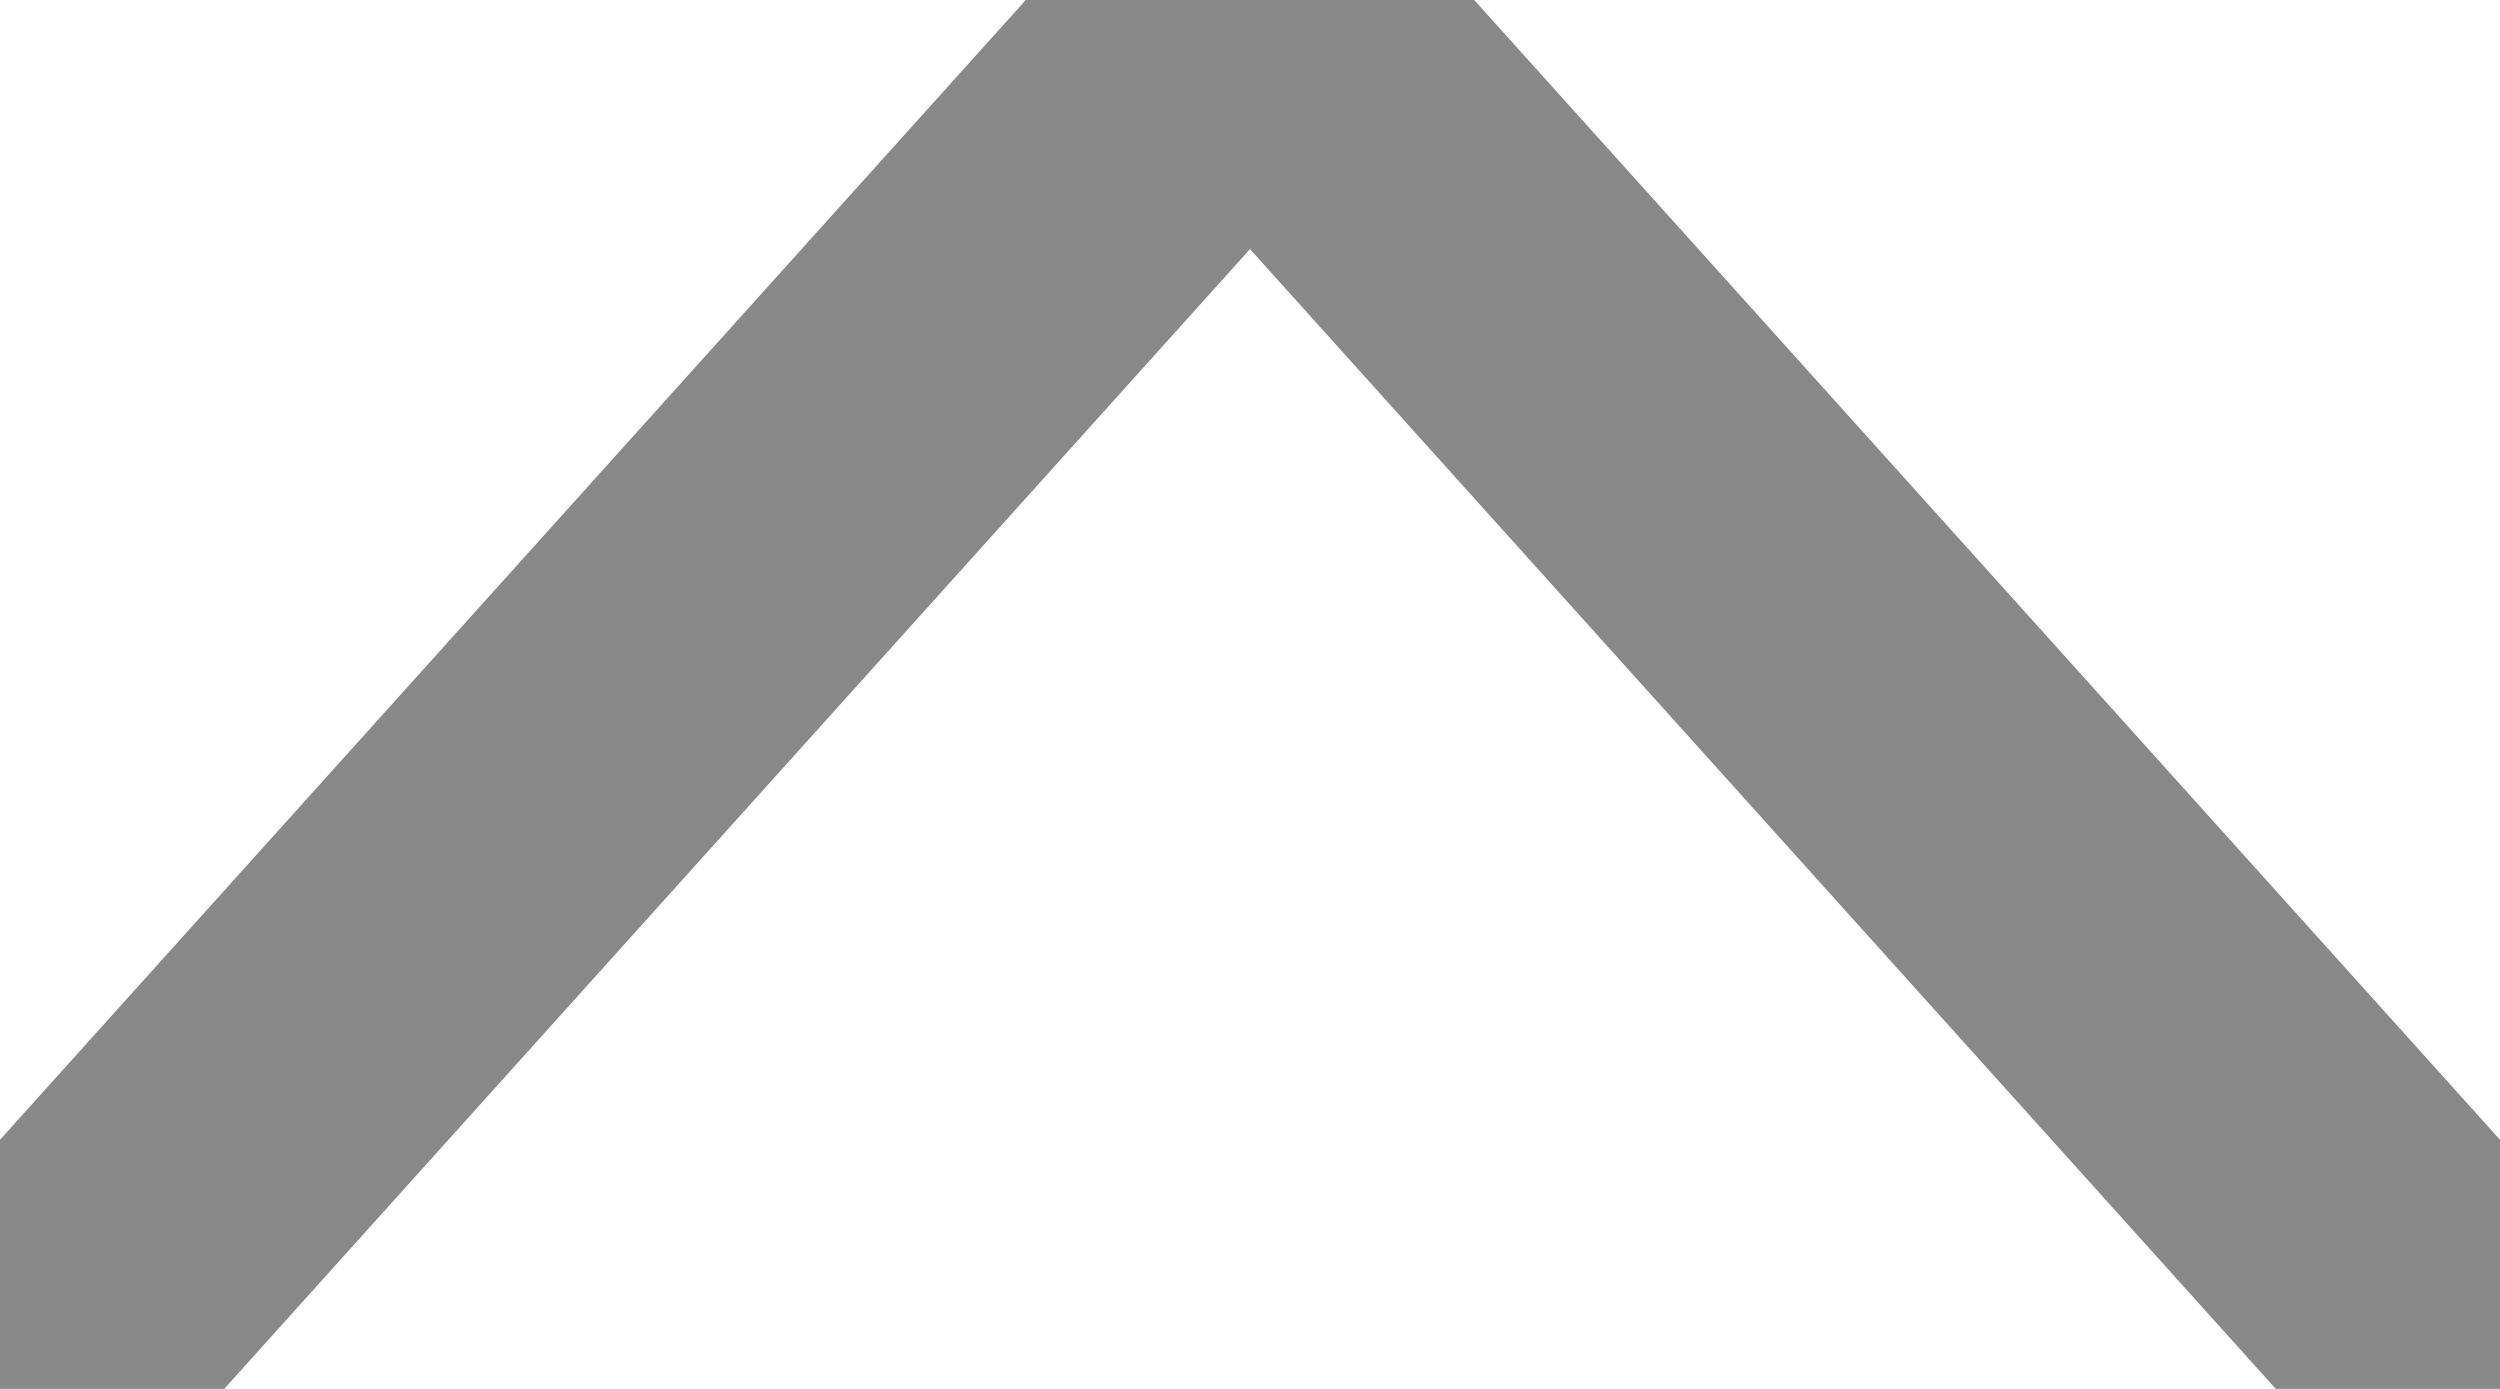 <svg width="9" height="5" viewBox="0 0 9 5" fill="none" xmlns="http://www.w3.org/2000/svg">
<g clip-path="url(#clip0_461_1617)">
<path d="M0 5L4.5 0L9 5" stroke="#898989" stroke-width="1.2" stroke-linecap="round"/>
</g>
<defs>
<clipPath id="clip0_461_1617">
<rect width="9" height="5" fill="white"/>
</clipPath>
</defs>
</svg>
